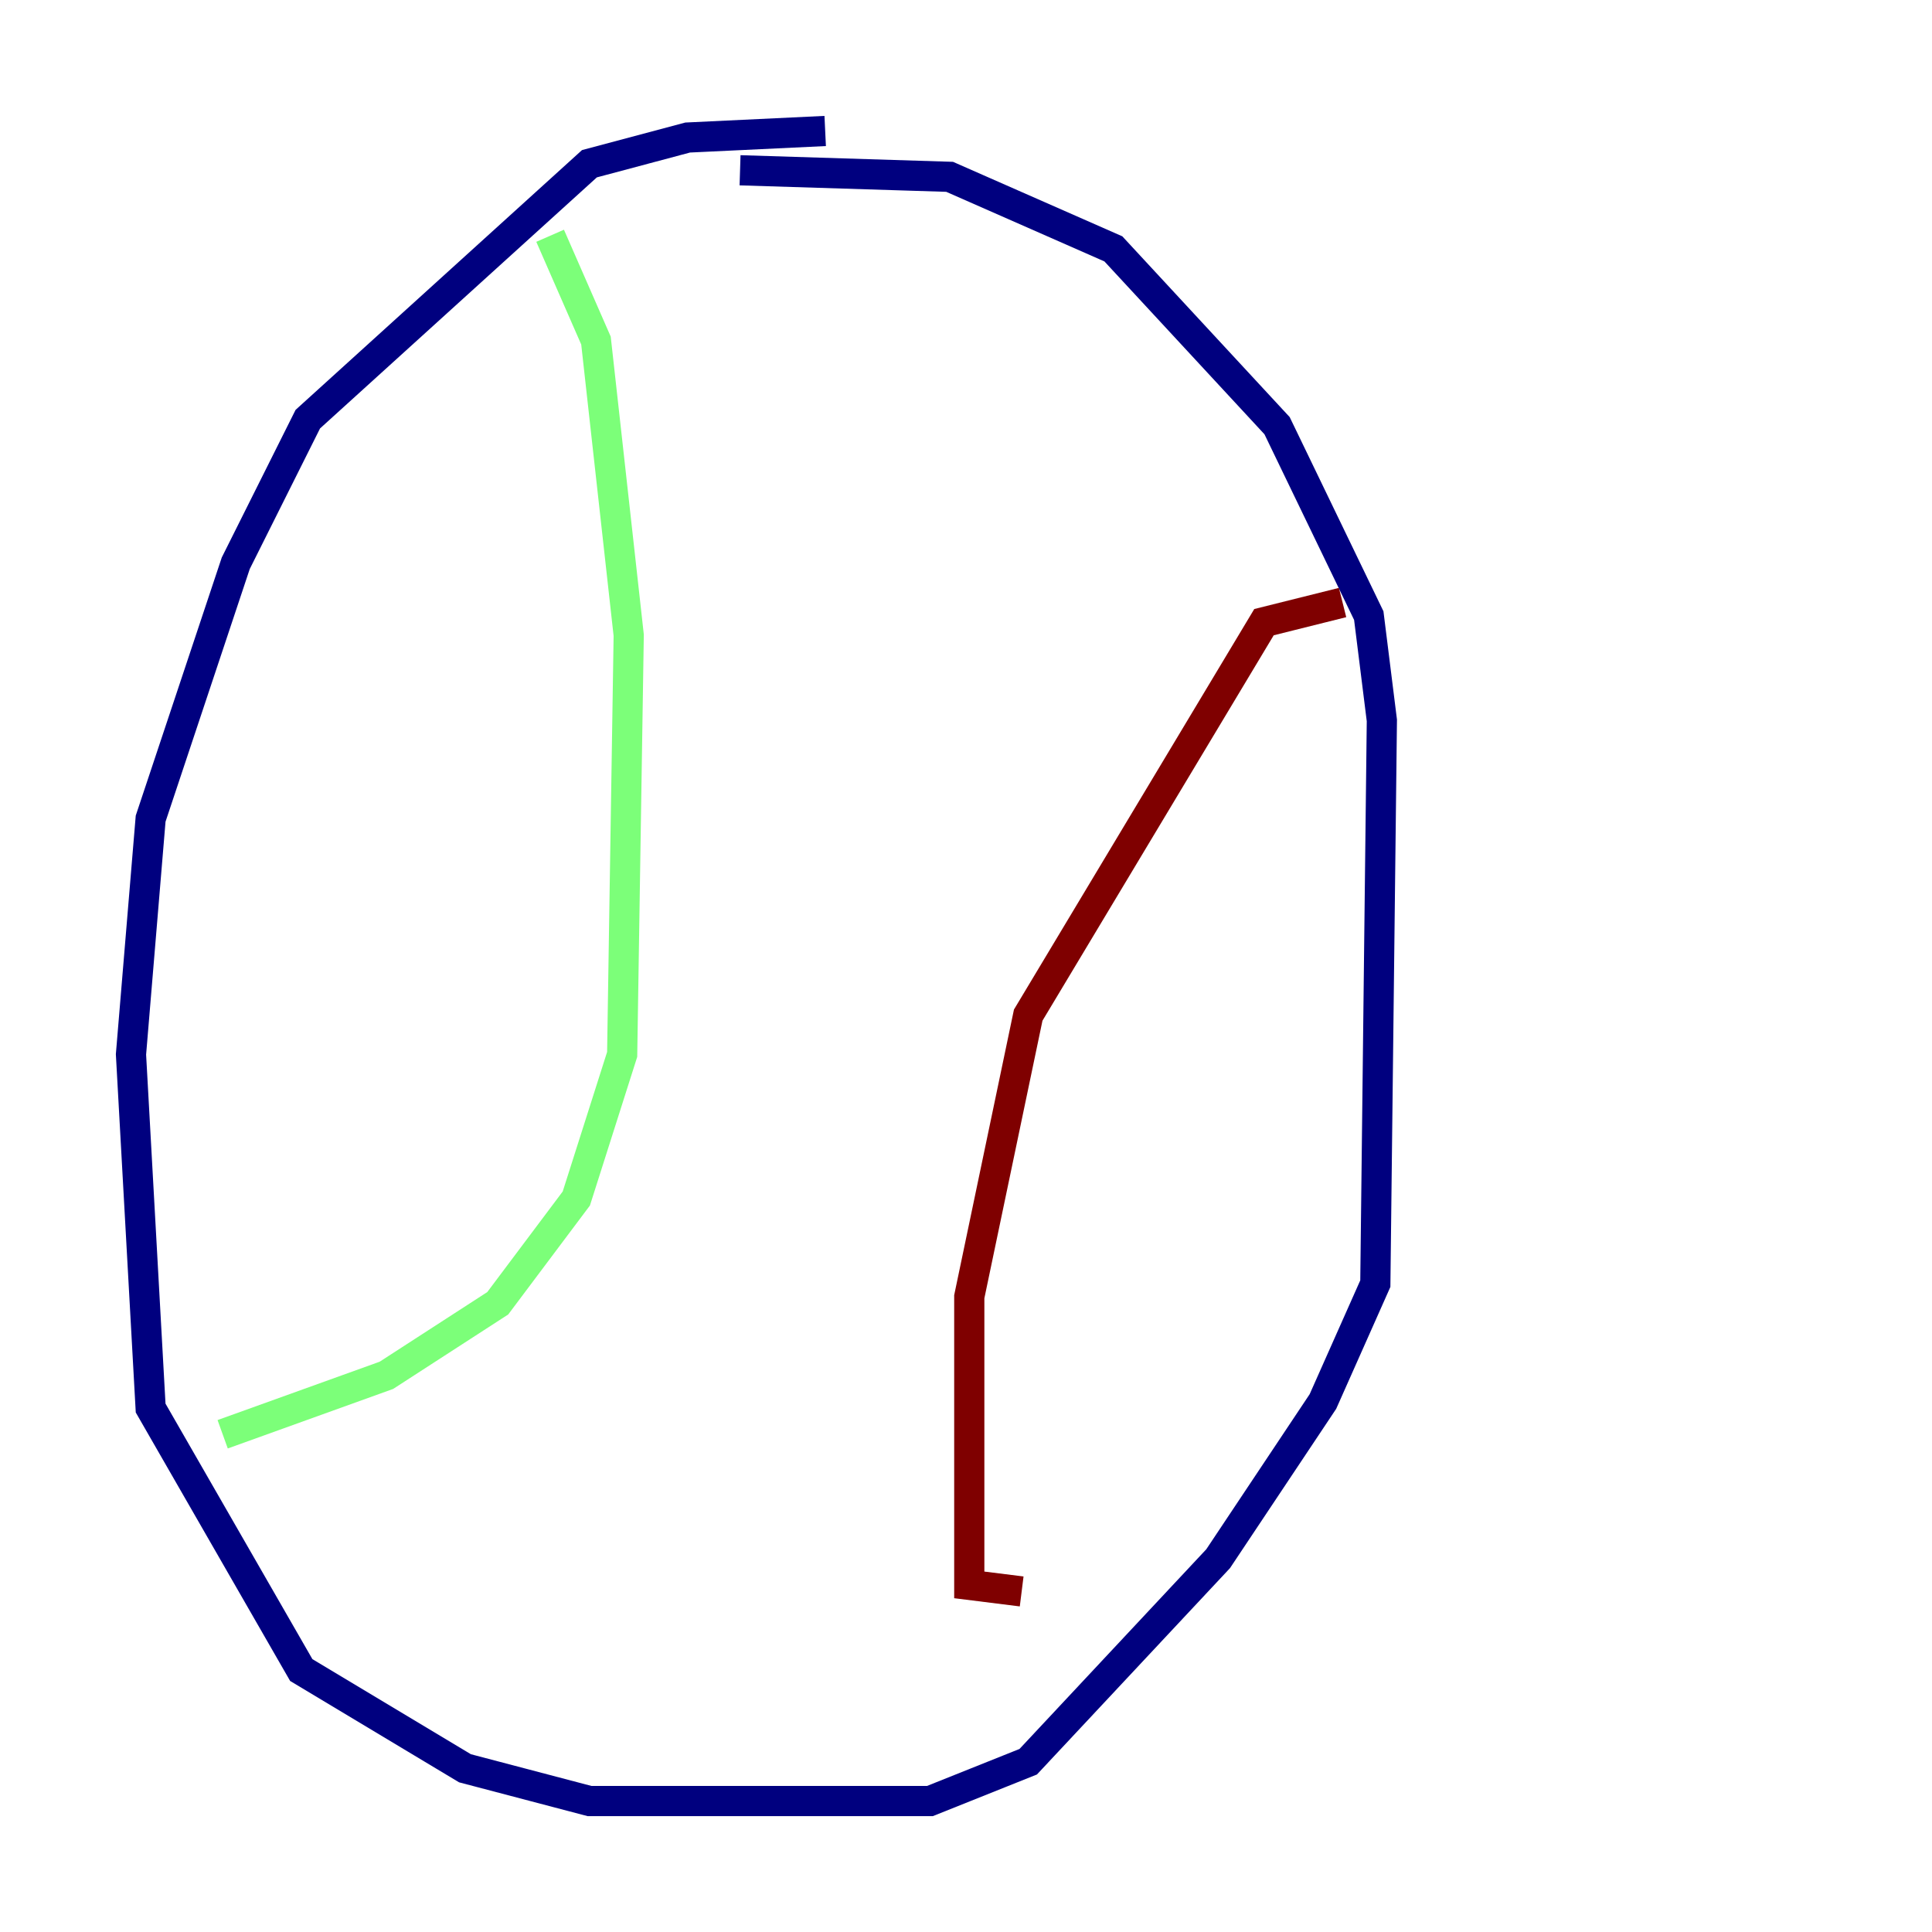 <?xml version="1.0" encoding="utf-8" ?>
<svg baseProfile="tiny" height="128" version="1.2" viewBox="0,0,128,128" width="128" xmlns="http://www.w3.org/2000/svg" xmlns:ev="http://www.w3.org/2001/xml-events" xmlns:xlink="http://www.w3.org/1999/xlink"><defs /><polyline fill="none" points="54.671,8.678 45.559,9.112 39.051,10.848 20.393,27.77 15.62,37.315 9.98,54.237 8.678,69.858 9.98,93.288 19.959,110.644 30.807,117.153 39.051,119.322 61.614,119.322 68.122,116.719 80.705,103.268 87.647,92.854 91.119,85.044 91.552,47.729 90.685,40.786 84.61,28.203 73.763,16.488 62.915,11.715 49.031,11.281" stroke="#00007f" stroke-width="2" /><polyline fill="none" points="36.447,15.62 39.485,22.563 41.654,42.088 41.22,69.858 38.183,79.403 32.976,86.346 25.6,91.119 14.752,95.024" stroke="#7cff79" stroke-width="2" /><polyline fill="none" points="88.949,39.919 83.742,41.22 68.122,67.254 64.217,85.912 64.217,105.003 67.688,105.437" stroke="#7f0000" stroke-width="2" /></svg>
